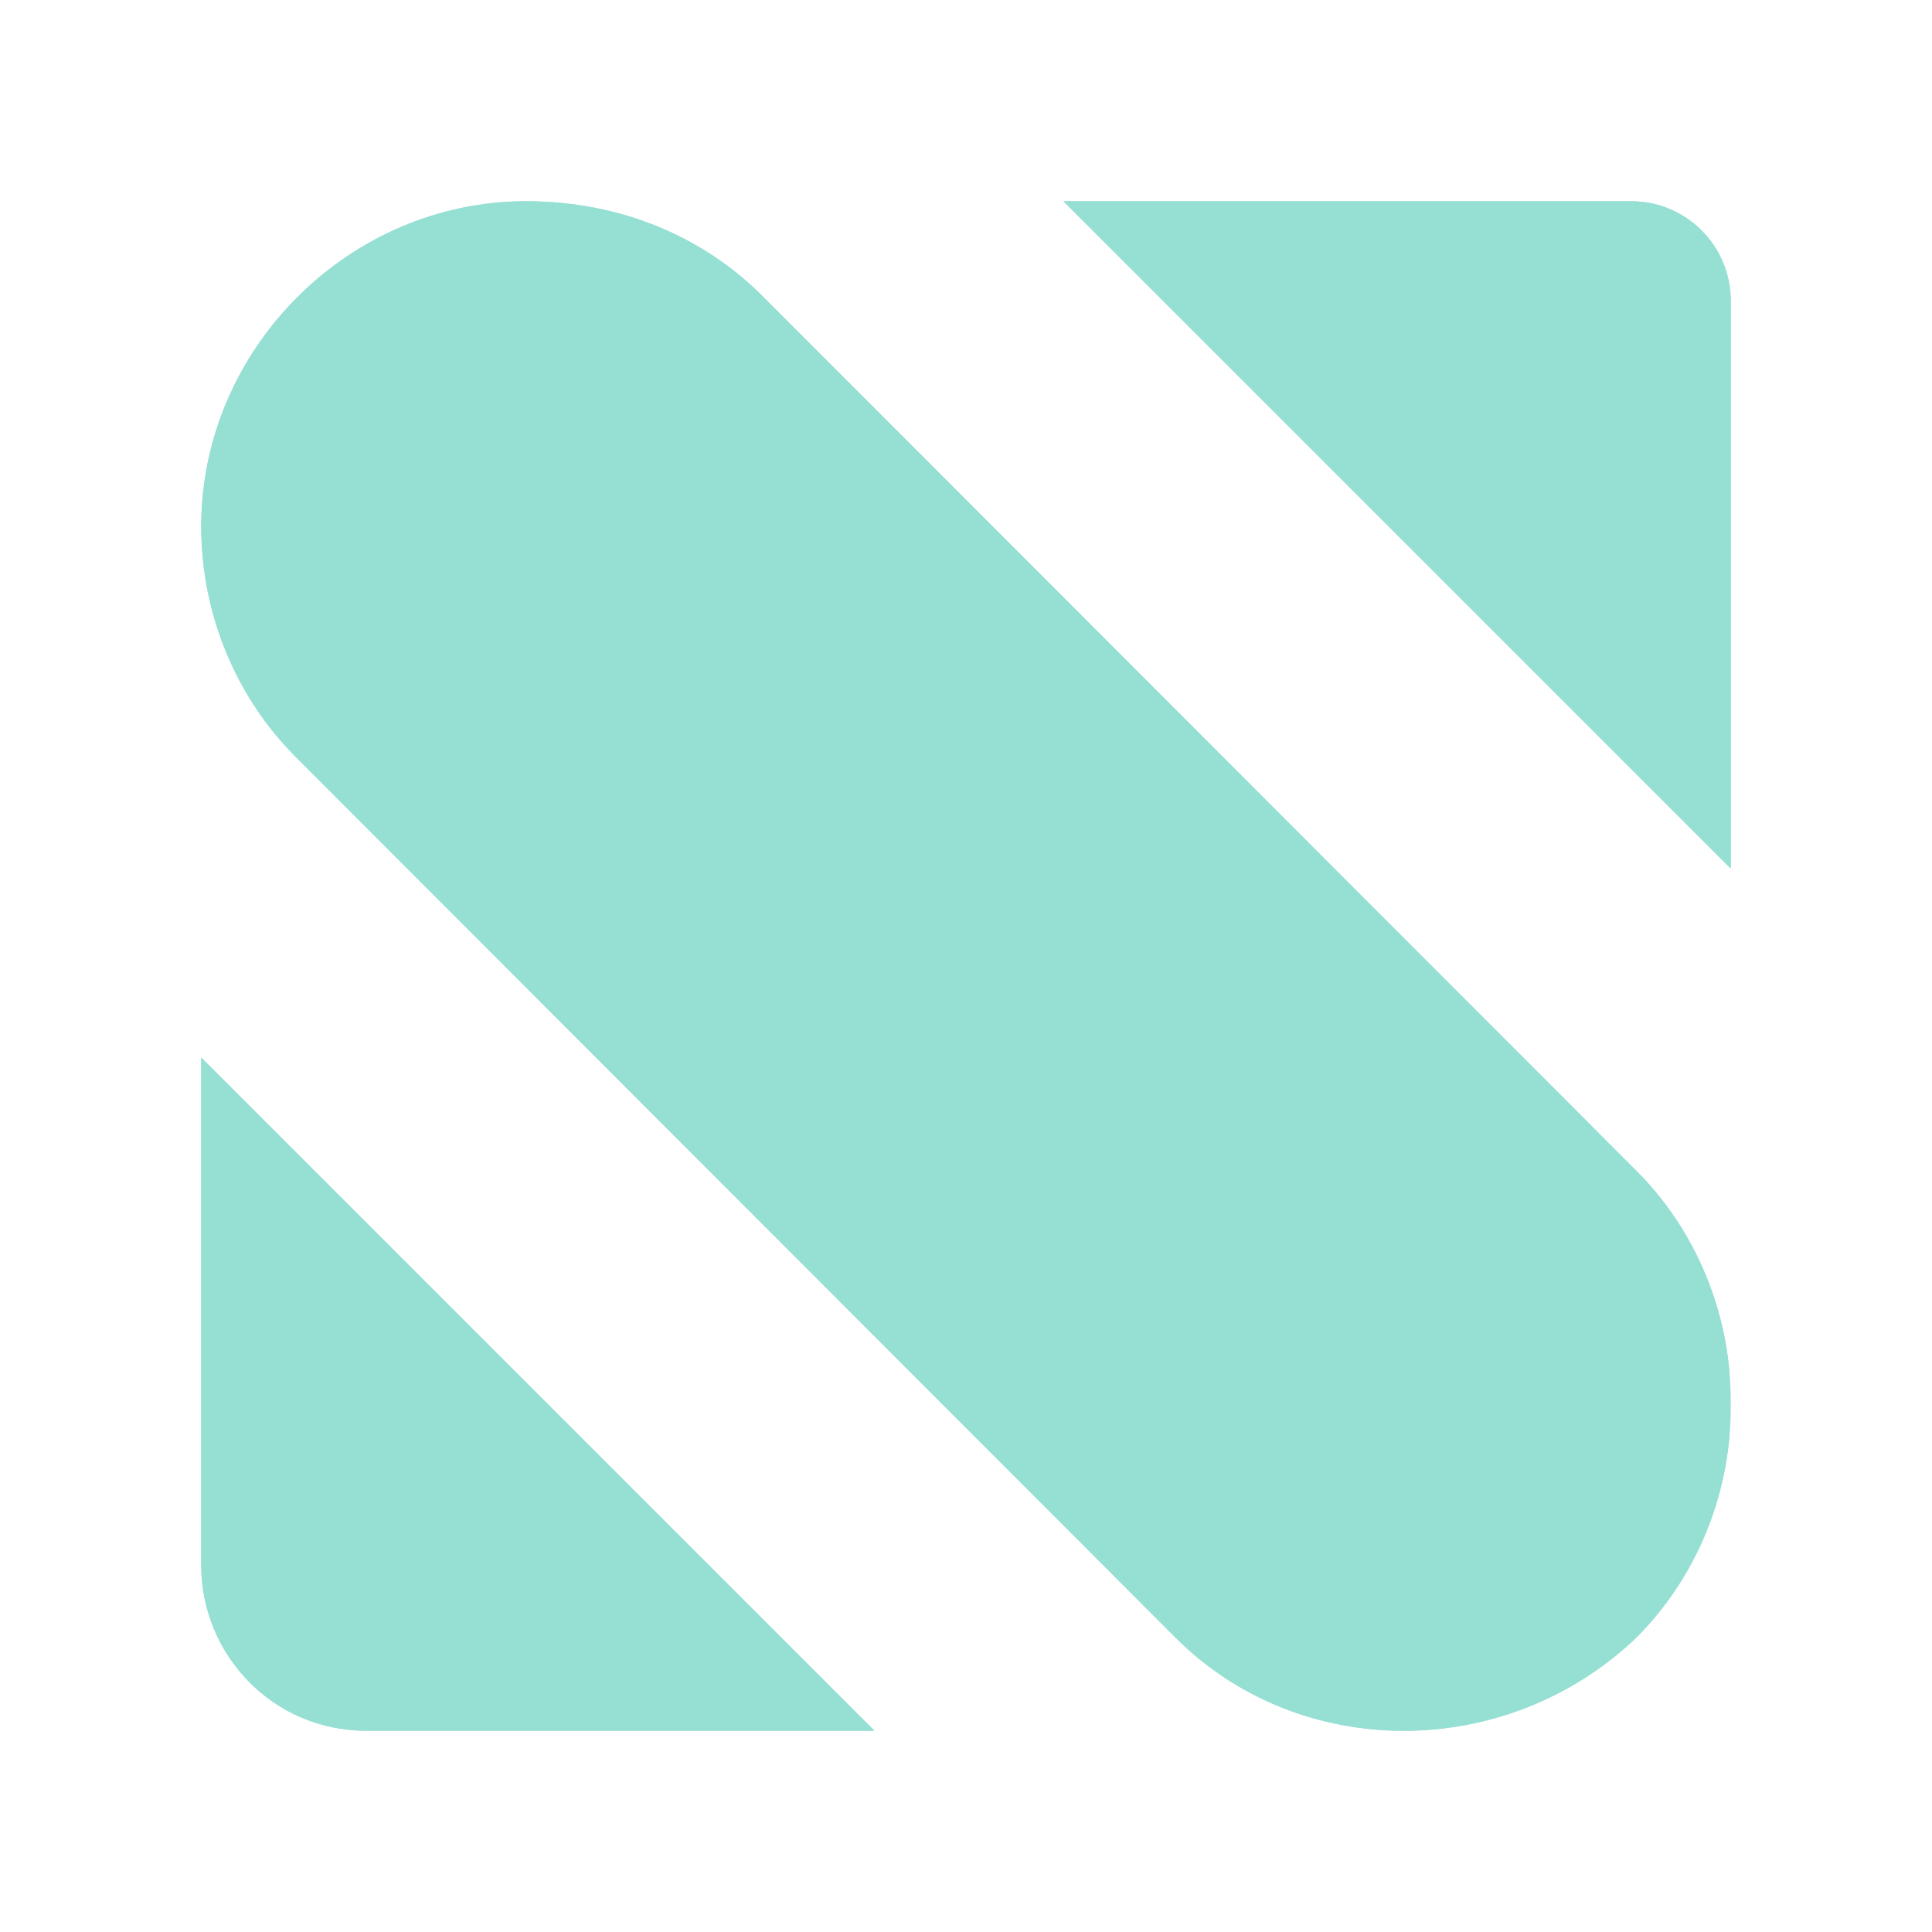 <?xml version="1.0" encoding="UTF-8"?><svg id="a" xmlns="http://www.w3.org/2000/svg" width="192" height="192" xmlns:xlink="http://www.w3.org/1999/xlink" viewBox="0 0 192 192"><defs><style>.i{clip-path:url(#g);}.j{clip-path:url(#d);}.k{fill:none;}.k,.l{stroke-width:0px;}.m{clip-path:url(#f);}.n{clip-path:url(#h);}.o,.l{fill:#96dfd3;}</style><clipPath id="d"><path id="e" class="k" d="m29.9,20h132.2c5.47,0,9.9,4.43,9.9,9.9h0v132.2c0,5.47-4.43,9.9-9.9,9.9H29.9c-5.47,0-9.9-4.43-9.9-9.9h0V29.9c0-5.47,4.43-9.9,9.9-9.9h0Z"/></clipPath><clipPath id="f"><path class="l" d="m20,155.57c0,8.8,7.04,16.43,16.43,16.43h50.47L20,105.1v50.47Z"/></clipPath><clipPath id="g"><polygon class="l" points="105.68 20 172 86.32 172 20 105.68 20"/></clipPath><clipPath id="h"><path class="l" d="m52.28,20c-17.61,0-32.28,14.69-32.28,32.31,0,8.81,3.52,17.04,9.39,22.91l87.44,87.53c12.32,12.34,32.86,12.34,45.78,0,5.87-5.87,9.39-14.1,9.39-22.91v-.59c0-8.81-3.52-17.04-9.39-22.91L75.75,29.4c-5.87-5.87-14.08-9.4-23.47-9.4h0Z"/></clipPath></defs><g id="b"><g id="c"><g class="j"><path class="o" d="m20,155.57c0,8.8,7.04,16.43,16.43,16.43h50.47L20,105.1v50.47Z"/><g class="m"><path class="l" d="m20,105.1h66.9v66.9H20v-66.9Z"/></g><polygon class="o" points="105.68 20 172 86.32 172 20 105.68 20"/><g class="i"><path class="l" d="m105.68,20h66.32v66.32h-66.32V20Z"/></g><path class="o" d="m52.28,20c-17.61,0-32.28,14.69-32.28,32.31,0,8.81,3.52,17.04,9.39,22.91l87.44,87.53c12.32,12.34,32.86,12.34,45.78,0,5.87-5.87,9.39-14.1,9.39-22.91v-.59c0-8.81-3.52-17.04-9.39-22.91L75.75,29.4c-5.87-5.87-14.08-9.4-23.47-9.4h0Z"/><g class="n"><path class="l" d="m19.87,19.92h152v152.15H19.87V19.92Z"/></g></g></g></g></svg>